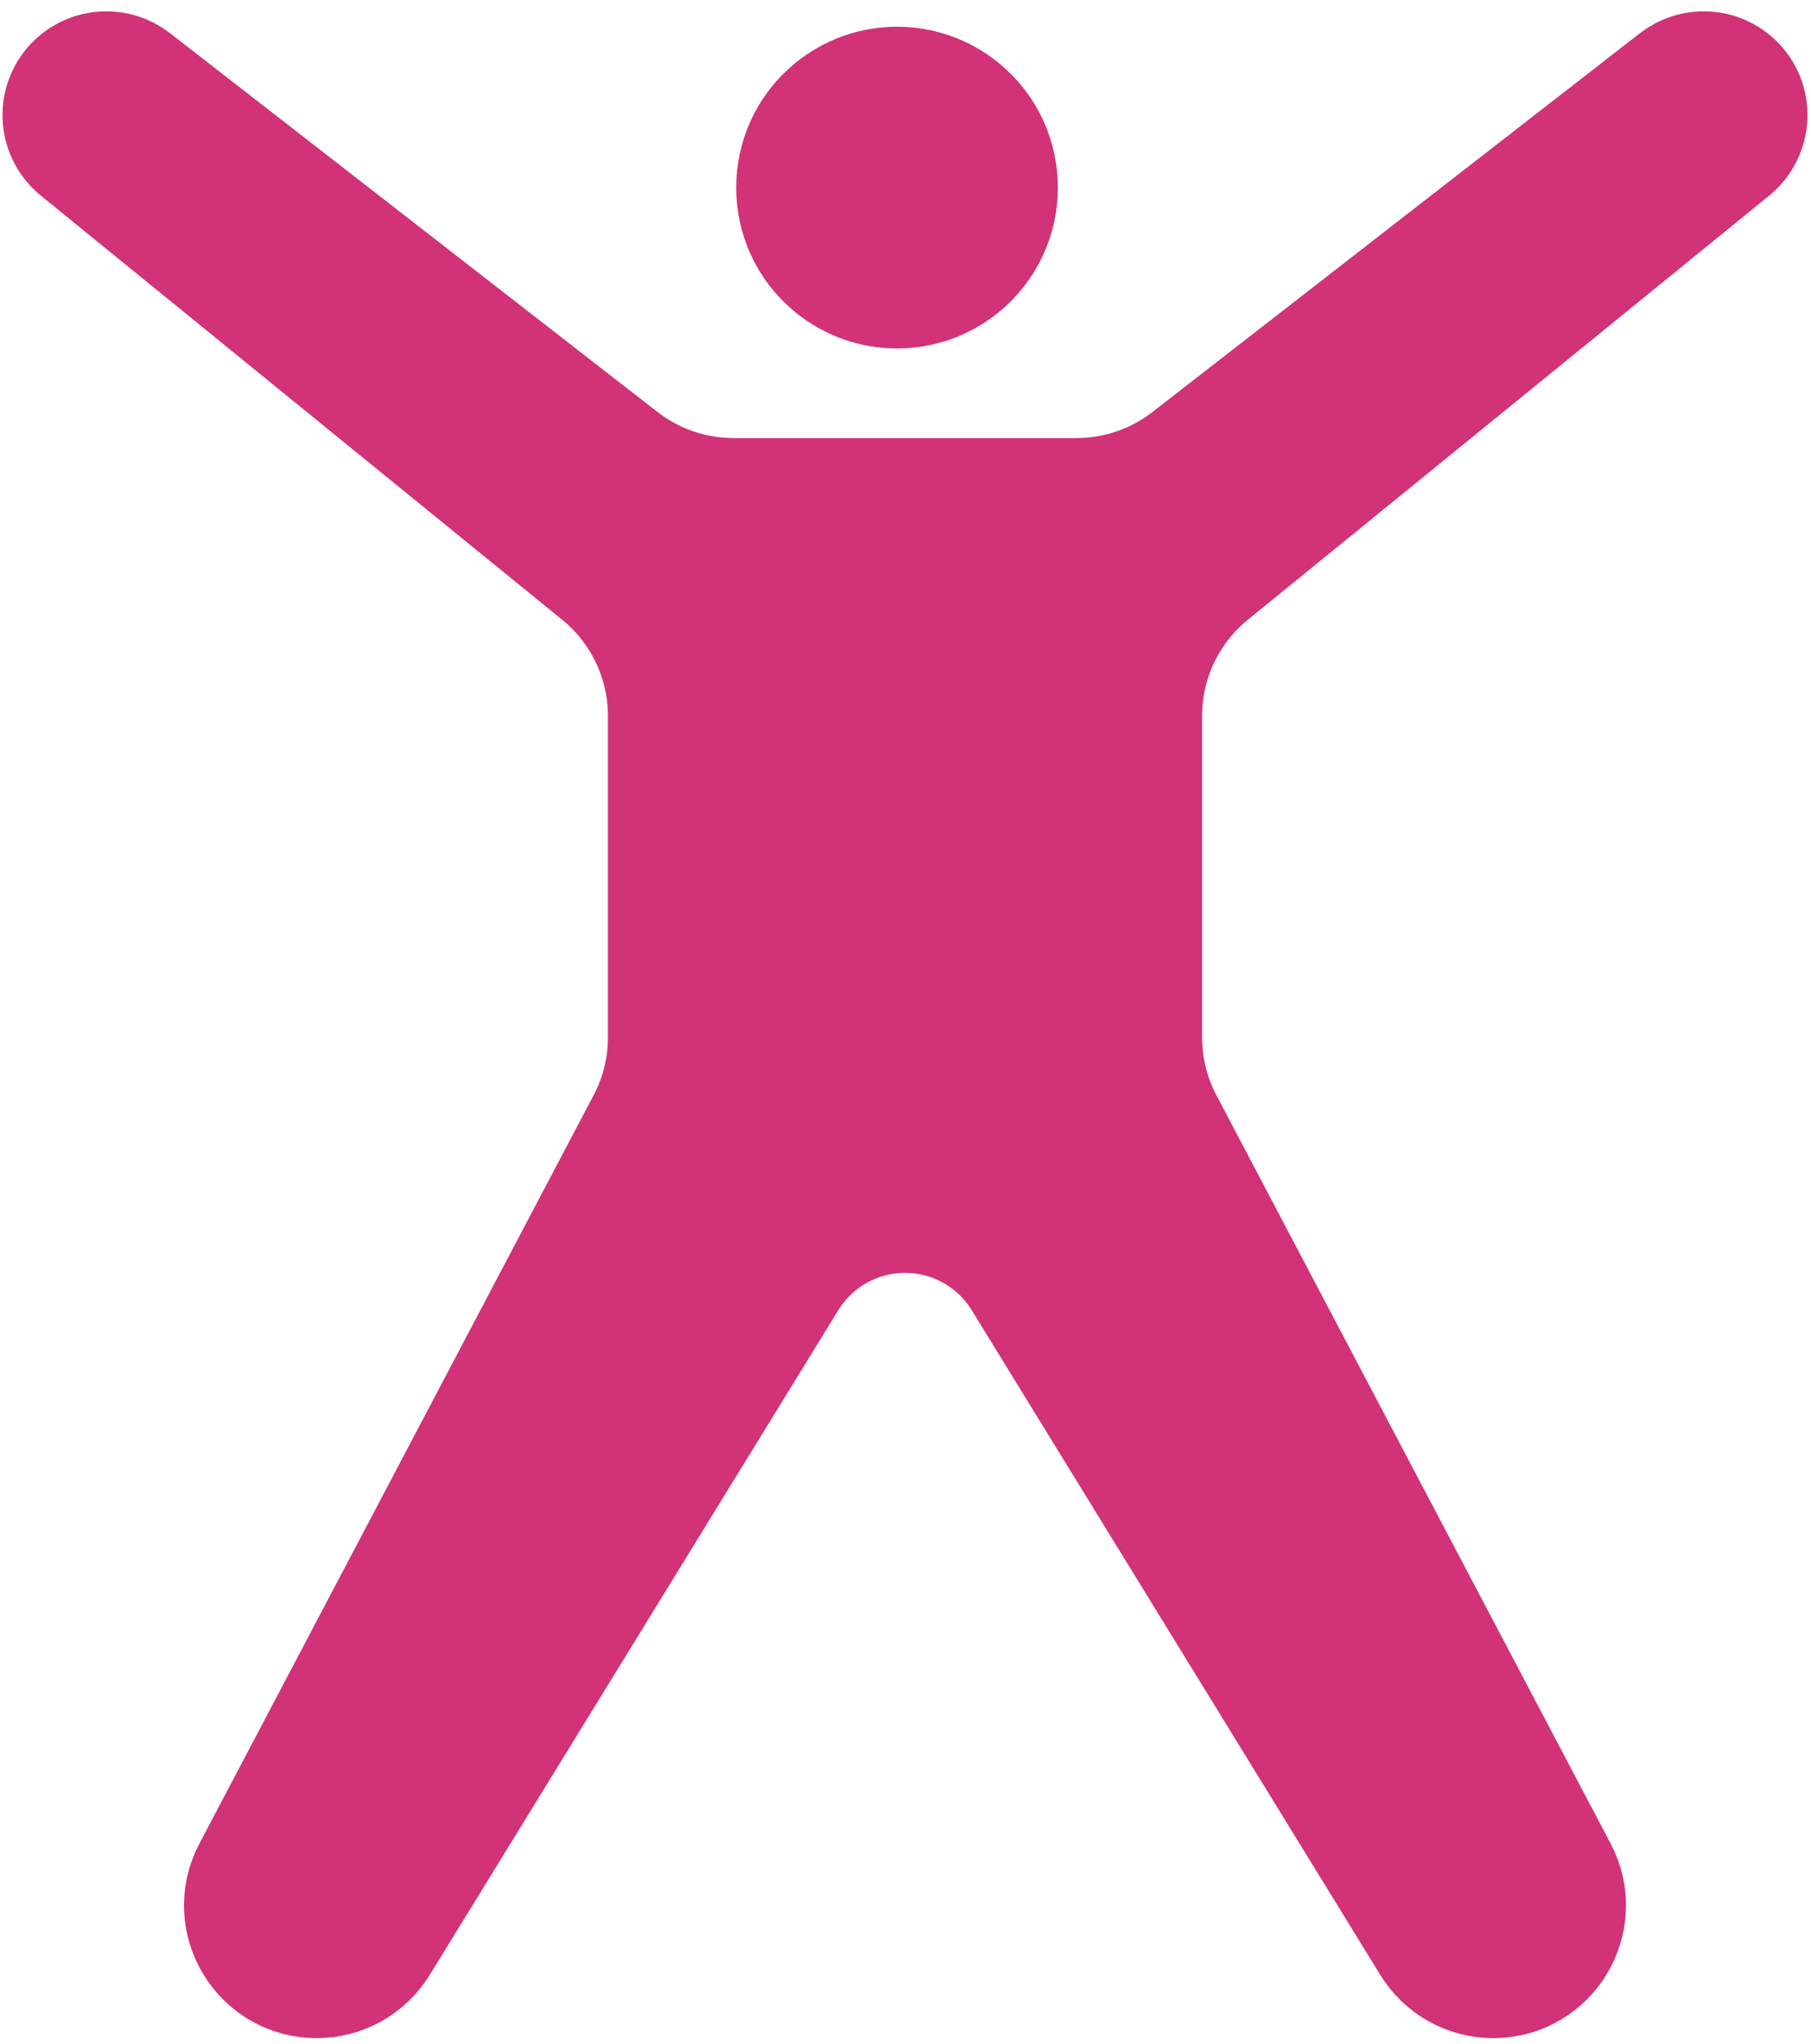 <svg width="117" height="132" viewBox="0 0 117 132" fill="none" xmlns="http://www.w3.org/2000/svg">
<path d="M53.92 17.075C50.776 14.517 50.776 9.716 53.92 7.159C56.269 5.248 59.636 5.248 61.986 7.159C65.13 9.716 65.13 14.517 61.986 17.075C59.636 18.986 56.269 18.986 53.92 17.075Z" fill="#D23278"/>
<path d="M40.027 29.77C42.132 31.406 44.722 32.294 47.389 32.294H69.547C72.213 32.294 74.804 31.406 76.909 29.77L108.411 5.297C109.462 4.48 110.951 4.55 111.921 5.461C113.114 6.582 113.046 8.497 111.776 9.53L78.089 36.93C75.287 39.209 73.661 42.628 73.661 46.24V67.008C73.661 68.958 74.136 70.878 75.044 72.602L100.516 120.944C102.12 123.987 99.913 127.644 96.473 127.644C94.885 127.644 93.412 126.82 92.58 125.467L66.184 82.529C64.536 79.848 61.615 78.215 58.468 78.215C55.321 78.215 52.4 79.848 50.752 82.529L24.356 125.467C23.524 126.82 22.05 127.644 20.463 127.644C17.023 127.644 14.816 123.987 16.42 120.944L41.891 72.602C42.8 70.878 43.275 68.958 43.275 67.008V46.24C43.275 42.628 41.649 39.209 38.847 36.93L5.16 9.53C3.89 8.497 3.822 6.582 5.015 5.461C5.985 4.55 7.474 4.48 8.525 5.297L40.027 29.77Z" fill="#D23278"/>
<path d="M53.92 17.075C50.776 14.517 50.776 9.716 53.92 7.159C56.269 5.248 59.636 5.248 61.986 7.159C65.13 9.716 65.13 14.517 61.986 17.075C59.636 18.986 56.269 18.986 53.92 17.075Z" stroke="#D23278" stroke-width="8"/>
<path d="M40.027 29.77C42.132 31.406 44.722 32.294 47.389 32.294H69.547C72.213 32.294 74.804 31.406 76.909 29.77L108.411 5.297C109.462 4.48 110.951 4.55 111.921 5.461C113.114 6.582 113.046 8.497 111.776 9.53L78.089 36.93C75.287 39.209 73.661 42.628 73.661 46.24V67.008C73.661 68.958 74.136 70.878 75.044 72.602L100.516 120.944C102.12 123.987 99.913 127.644 96.473 127.644C94.885 127.644 93.412 126.82 92.58 125.467L66.184 82.529C64.536 79.848 61.615 78.215 58.468 78.215C55.321 78.215 52.4 79.848 50.752 82.529L24.356 125.467C23.524 126.82 22.05 127.644 20.463 127.644C17.023 127.644 14.816 123.987 16.42 120.944L41.891 72.602C42.8 70.878 43.275 68.958 43.275 67.008V46.24C43.275 42.628 41.649 39.209 38.847 36.93L5.16 9.53C3.89 8.497 3.822 6.582 5.015 5.461C5.985 4.55 7.474 4.48 8.525 5.297L40.027 29.77Z" stroke="#D23278" stroke-width="8"/>
</svg>
